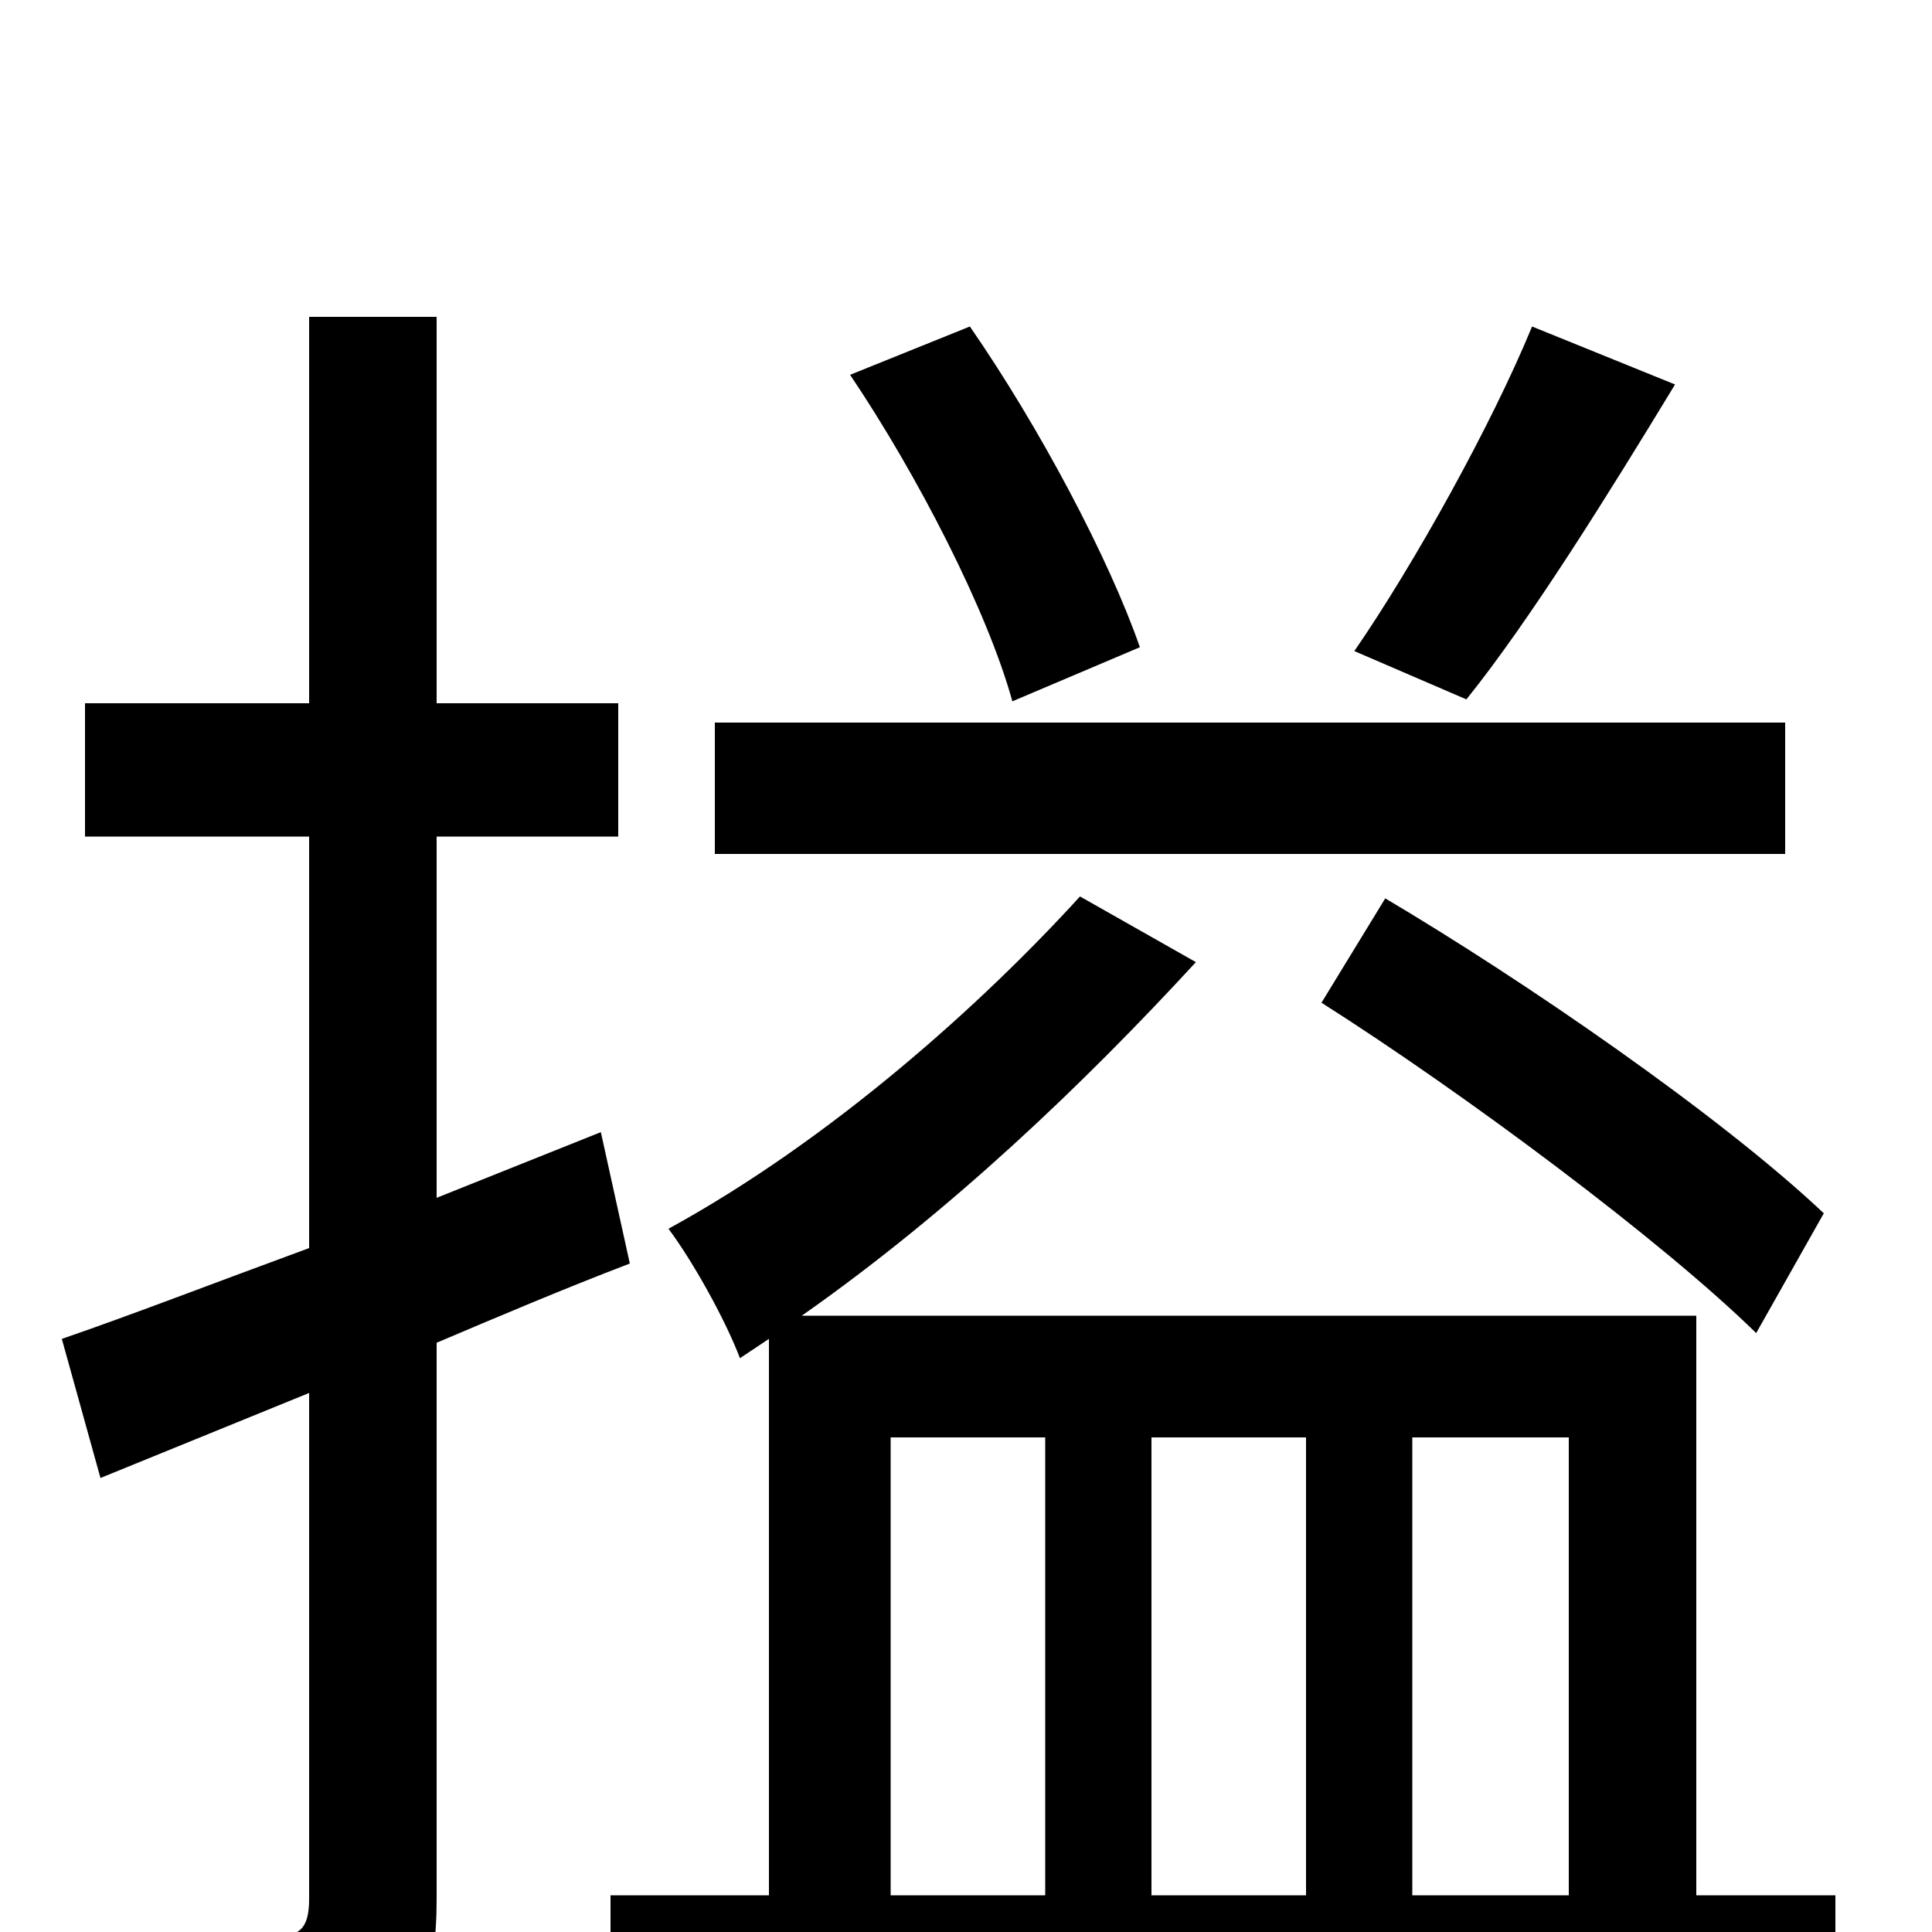 <svg xmlns="http://www.w3.org/2000/svg" viewBox="0 -1000 1000 1000">
	<path fill="#000000" d="M793 -831C772 -780 732 -708 701 -663L759 -638C792 -679 833 -745 867 -801ZM590 -665C574 -711 538 -779 502 -831L440 -806C475 -754 511 -684 524 -637ZM924 -626H370V-558H924ZM684 -481C758 -434 860 -358 909 -310L944 -372C890 -423 788 -493 717 -535ZM311 -414L226 -380V-567H320V-636H226V-836H160V-636H44V-567H160V-354C111 -336 67 -319 32 -307L52 -235L160 -279V-17C160 -2 155 2 144 2C133 2 97 2 56 1C66 22 74 52 77 70C135 70 172 68 194 56C217 44 226 24 226 -17V-305C259 -319 292 -333 326 -346ZM461 -256H541V-19H461ZM676 -256V-19H596V-256ZM812 -256V-19H731V-256ZM878 -19V-319H415C492 -373 561 -439 619 -502L559 -536C508 -480 430 -410 346 -364C358 -348 375 -318 383 -297L398 -307V-19H316V47H950V-19Z"/>
</svg>